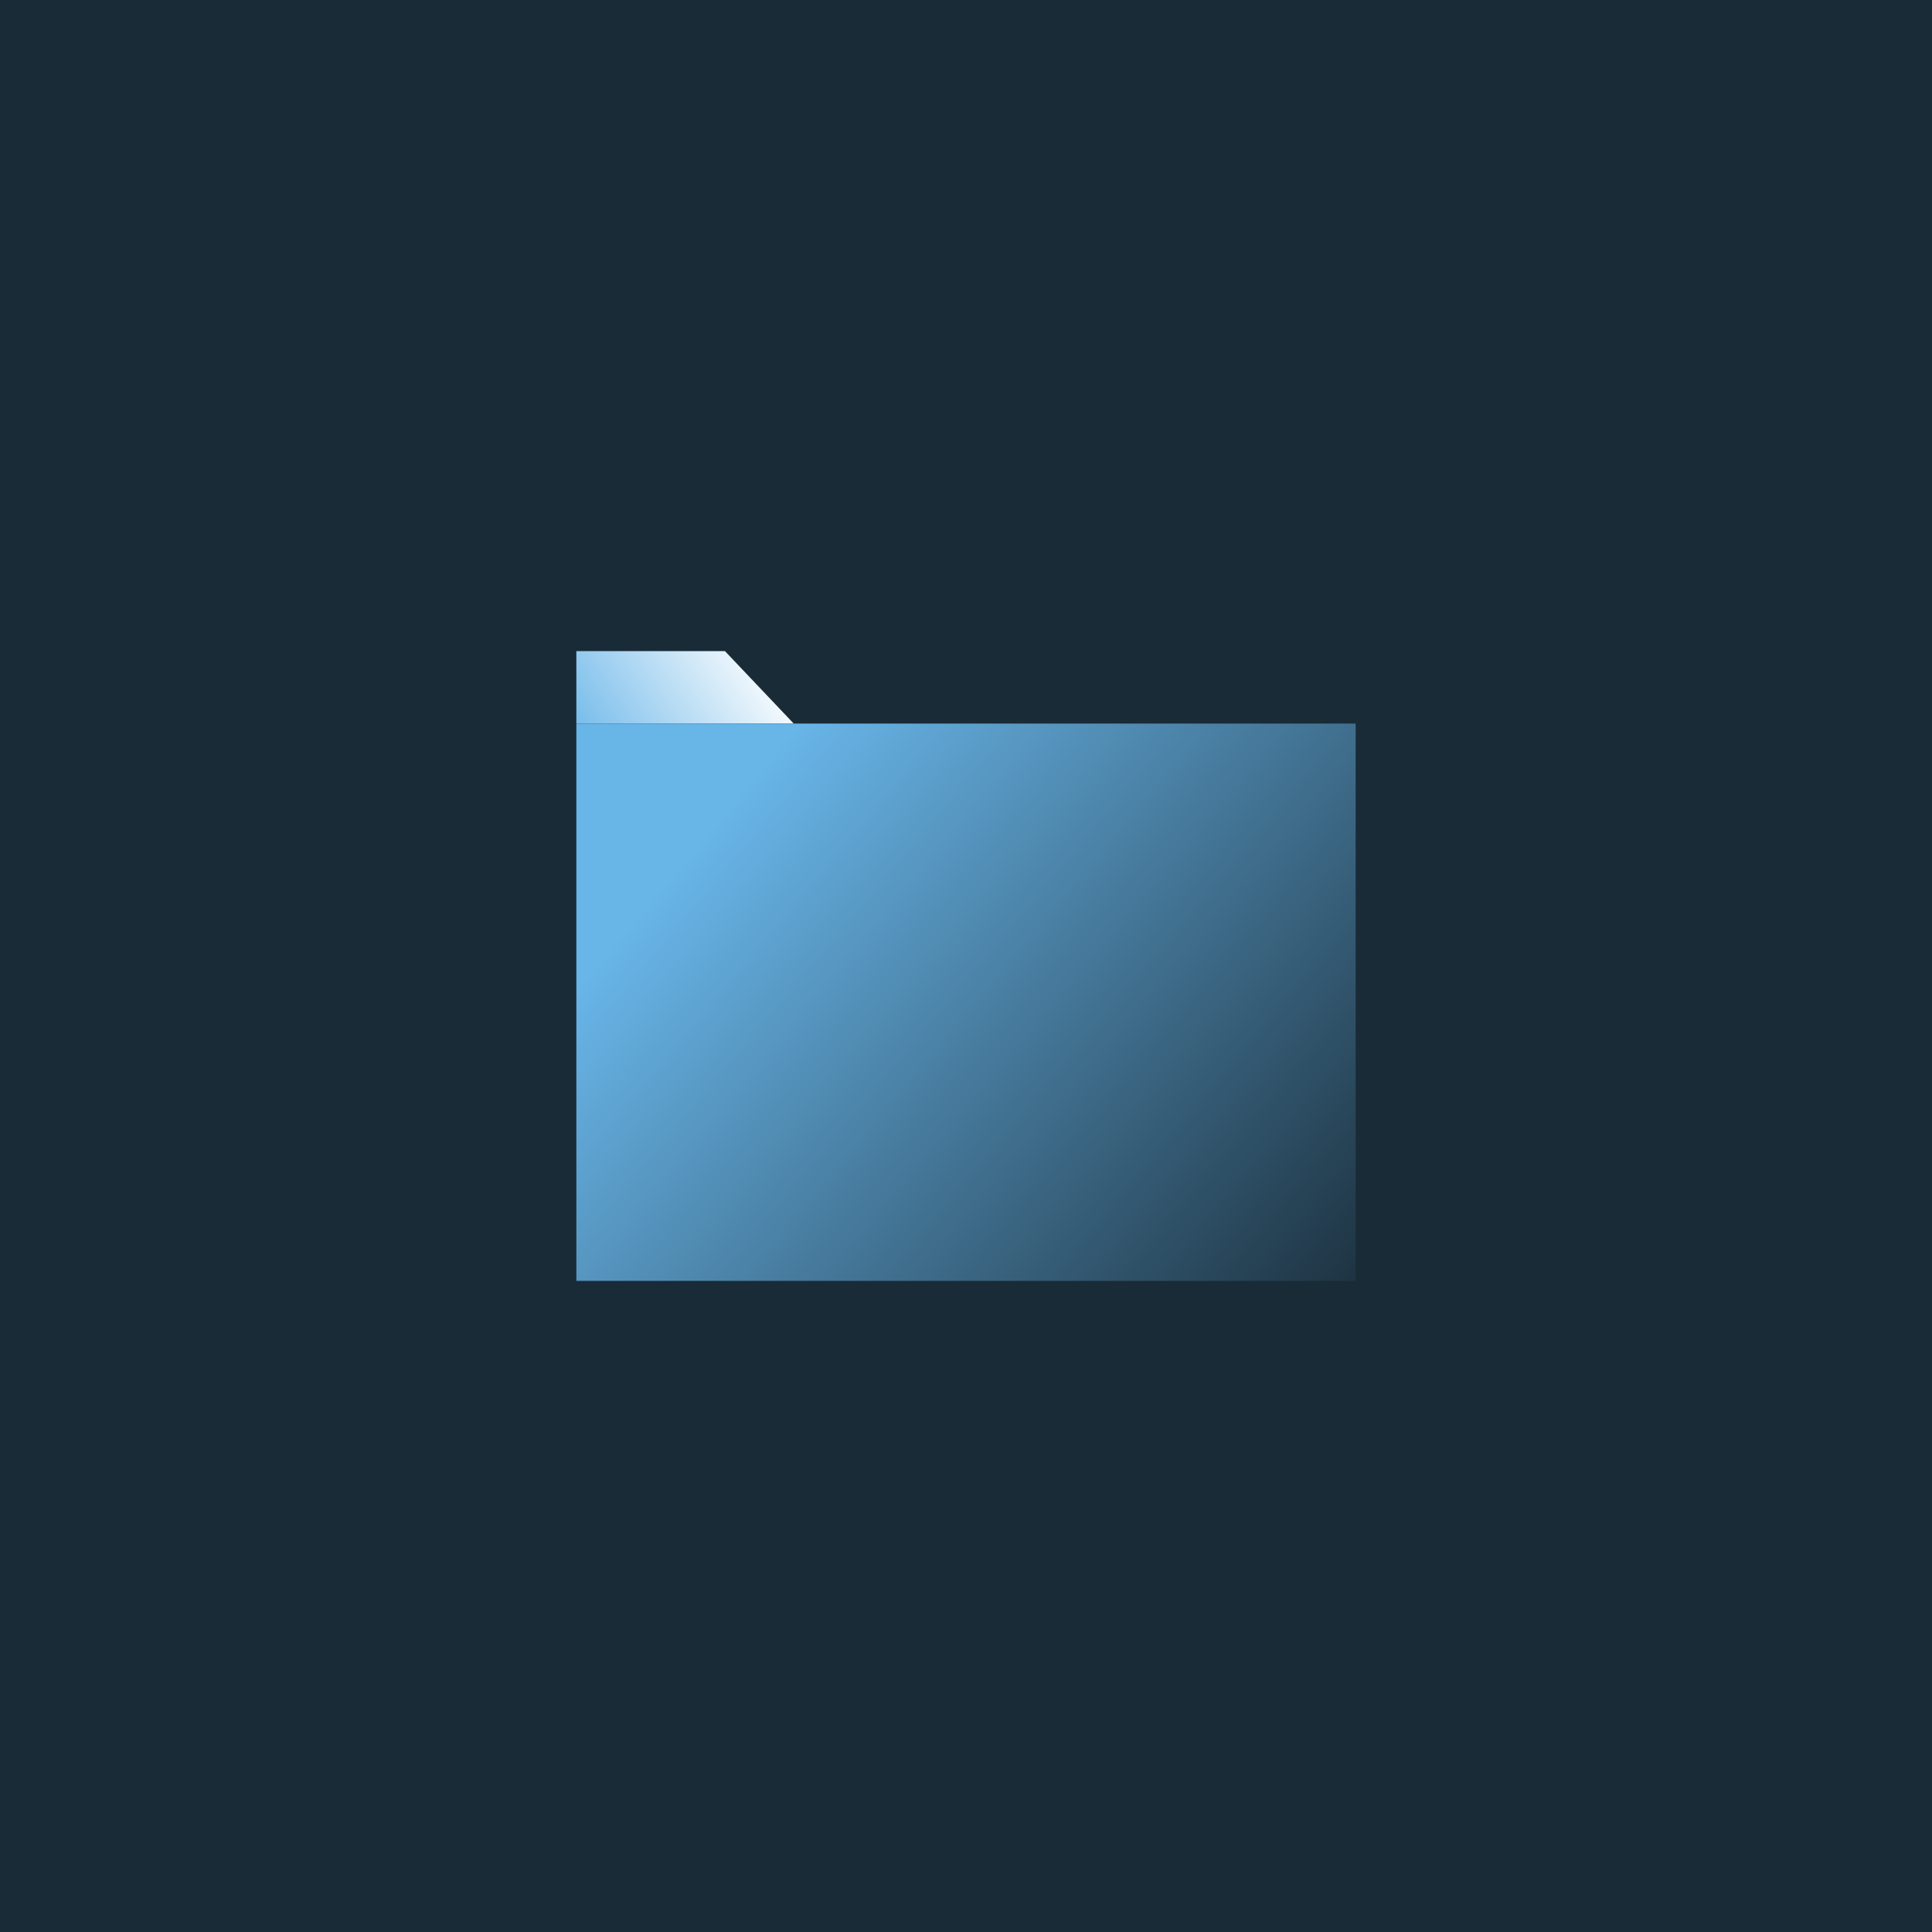 <svg width="520" height="520" viewBox="0 0 520 520" fill="none" xmlns="http://www.w3.org/2000/svg">
<rect width="520" height="520" fill="#192B37"/>
<path d="M155.125 175.25H195.125L213.625 194.75H155.125V175.25Z" fill="url(#paint0_linear_321_27451)"/>
<rect x="155.125" y="194.75" width="209.75" height="150" fill="url(#paint1_linear_321_27451)"/>
<defs>
<linearGradient id="paint0_linear_321_27451" x1="205.125" y1="161.75" x2="149.625" y2="198.25" gradientUnits="userSpaceOnUse">
<stop offset="0.095" stop-color="white"/>
<stop offset="1" stop-color="#68B5E8"/>
</linearGradient>
<linearGradient id="paint1_linear_321_27451" x1="155.125" y1="176.5" x2="372" y2="358.5" gradientUnits="userSpaceOnUse">
<stop offset="0.203" stop-color="#68B5E8"/>
<stop offset="1" stop-color="#192B37"/>
</linearGradient>
</defs>
</svg>

